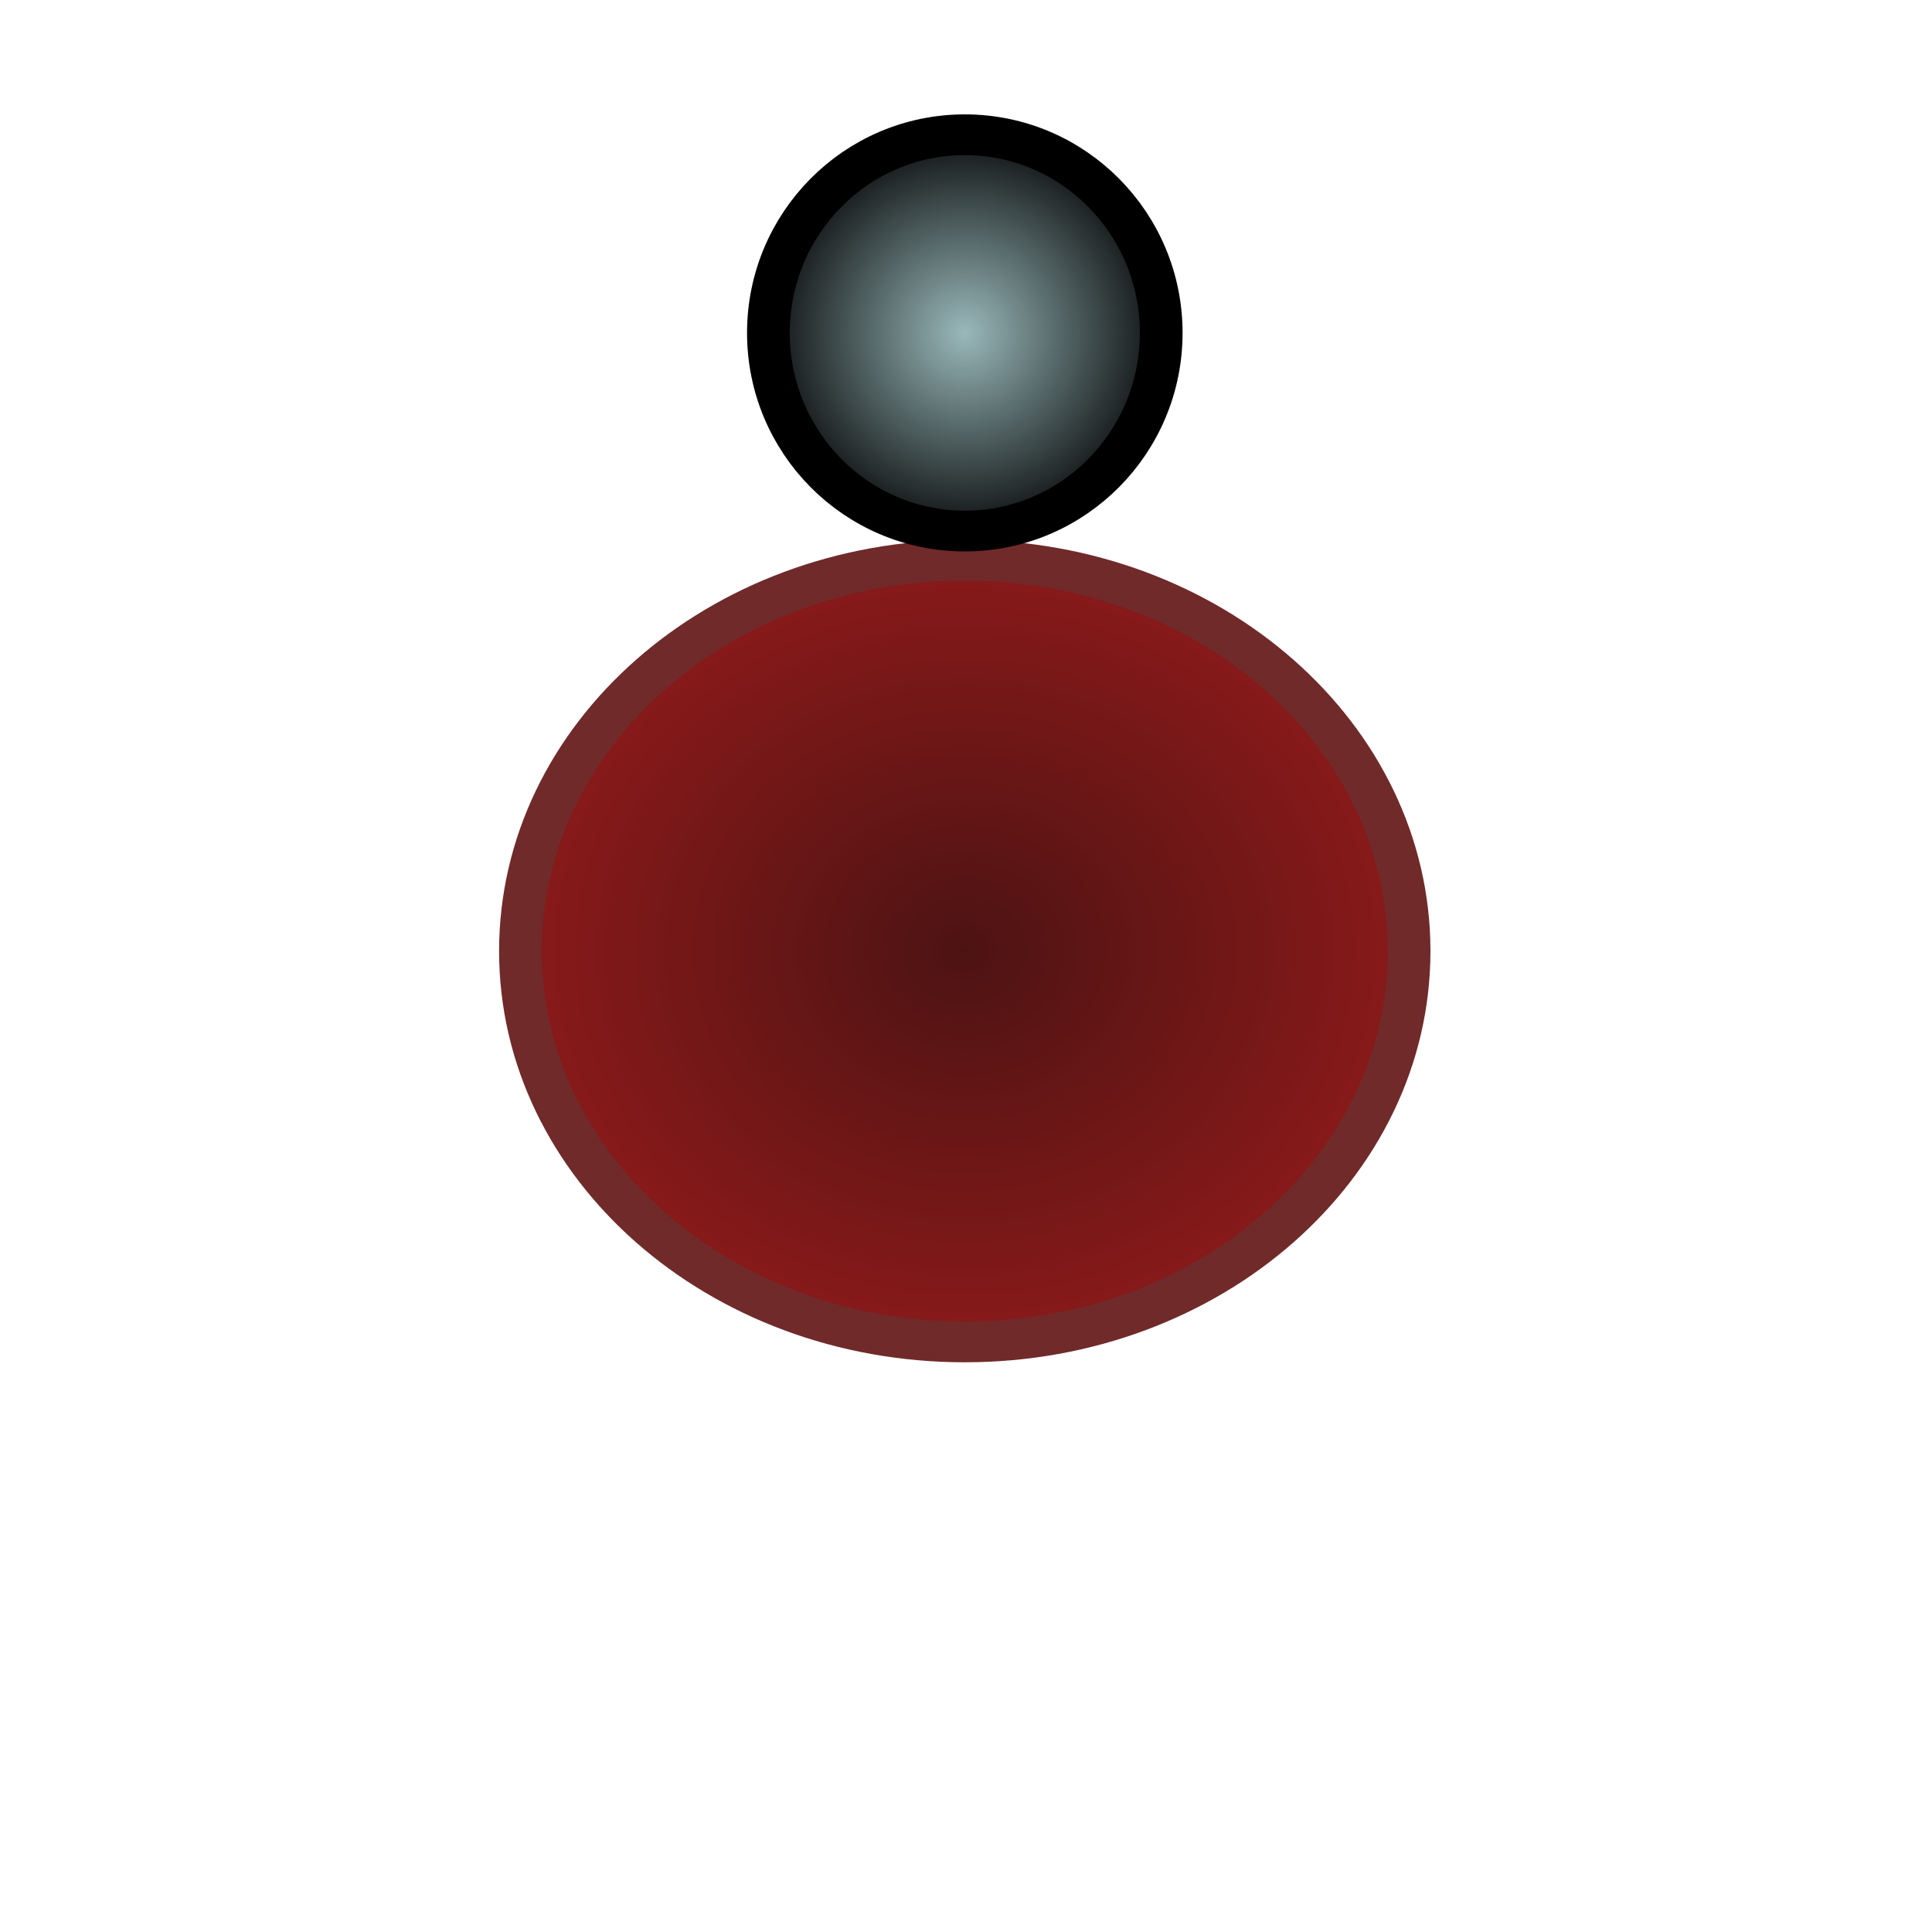 <?xml version="1.0" encoding="UTF-8" standalone="no"?>
<!-- Created with Inkscape (http://www.inkscape.org/) -->

<svg
   xmlns:dc="http://purl.org/dc/elements/1.1/"
   xmlns:cc="http://creativecommons.org/ns#"
   xmlns:rdf="http://www.w3.org/1999/02/22-rdf-syntax-ns#"
   xmlns:svg="http://www.w3.org/2000/svg"
   xmlns="http://www.w3.org/2000/svg"
   xmlns:xlink="http://www.w3.org/1999/xlink"
   xmlns:sodipodi="http://sodipodi.sourceforge.net/DTD/sodipodi-0.dtd"
   xmlns:inkscape="http://www.inkscape.org/namespaces/inkscape"
   width="64"
   height="64"
   id="svg3790"
   version="1.1"
   inkscape:version="0.48.5 r10040"
   sodipodi:docname="red_player.svg">
  <defs
     id="defs3792">
    <linearGradient
       id="linearGradient4364">
      <stop
         id="stop4366"
         offset="0"
         style="stop-color:#99b8ba;stop-opacity:1;" />
      <stop
         id="stop4368"
         offset="1"
         style="stop-color:#000000;stop-opacity:1;" />
    </linearGradient>
    <linearGradient
       id="linearGradient4346">
      <stop
         style="stop-color:#4d1313;stop-opacity:1;"
         offset="0"
         id="stop4348" />
      <stop
         style="stop-color:#8d1a1a;stop-opacity:1;"
         offset="1"
         id="stop4350" />
    </linearGradient>
    <radialGradient
       inkscape:collect="always"
       xlink:href="#linearGradient4346"
       id="radialGradient4352"
       cx="32.991"
       cy="34.491"
       fx="32.991"
       fy="34.491"
       r="10.902"
       gradientTransform="matrix(1,0,0,0.926,0,2.542)"
       gradientUnits="userSpaceOnUse" />
    <radialGradient
       inkscape:collect="always"
       xlink:href="#linearGradient4364"
       id="radialGradient4362"
       cx="28.348"
       cy="15.83"
       fx="28.348"
       fy="15.83"
       r="5.098"
       gradientTransform="matrix(1,0,0,1.053,0,-0.832)"
       gradientUnits="userSpaceOnUse" />
  </defs>
  <sodipodi:namedview
     id="base"
     pagecolor="#ffffff"
     bordercolor="#666666"
     borderopacity="1.0"
     inkscape:pageopacity="0.0"
     inkscape:pageshadow="2"
     inkscape:zoom="11.2"
     inkscape:cx="6.5117037"
     inkscape:cy="37.135455"
     inkscape:document-units="px"
     inkscape:current-layer="layer1"
     showgrid="false"
     inkscape:window-width="1440"
     inkscape:window-height="828"
     inkscape:window-x="0"
     inkscape:window-y="25"
     inkscape:window-maximized="1" />
  <g
     inkscape:label="Layer 1"
     inkscape:groupmode="layer"
     id="layer1"
     transform="translate(0,-988.362)">
    <path
       sodipodi:type="arc"
       style="fill:url(#radialGradient4352);fill-opacity:1;stroke:#702a2a;stroke-opacity:1"
       id="path3817"
       sodipodi:cx="32.99107"
       sodipodi:cy="34.49107"
       sodipodi:rx="10.401786"
       sodipodi:ry="9.5982141"
       d="m 43.393,34.491 c 0,5.301 -4.657,9.598 -10.402,9.598 -5.745,0 -10.402,-4.297 -10.402,-9.598 0,-5.301 4.657,-9.598 10.402,-9.598 5.745,0 10.402,4.297 10.402,9.598 z"
       transform="matrix(1.415,0,0,1.349,-14.723,973.339)" />
    <path
       sodipodi:type="arc"
       style="fill:url(#radialGradient4362);fill-opacity:1;stroke:#000000;stroke-opacity:1"
       id="path4354"
       sodipodi:cx="28.348215"
       sodipodi:cy="15.830357"
       sodipodi:rx="4.5982141"
       sodipodi:ry="4.8660712"
       d="m 32.946,15.83 c 0,2.687 -2.059,4.866 -4.598,4.866 -2.54,0 -4.598,-2.179 -4.598,-4.866 0,-2.687 2.059,-4.866 4.598,-4.866 2.54,0 4.598,2.179 4.598,4.866 z"
       transform="matrix(1.415,0,0,1.349,-8.152,978.035)" />
  </g>
</svg>
